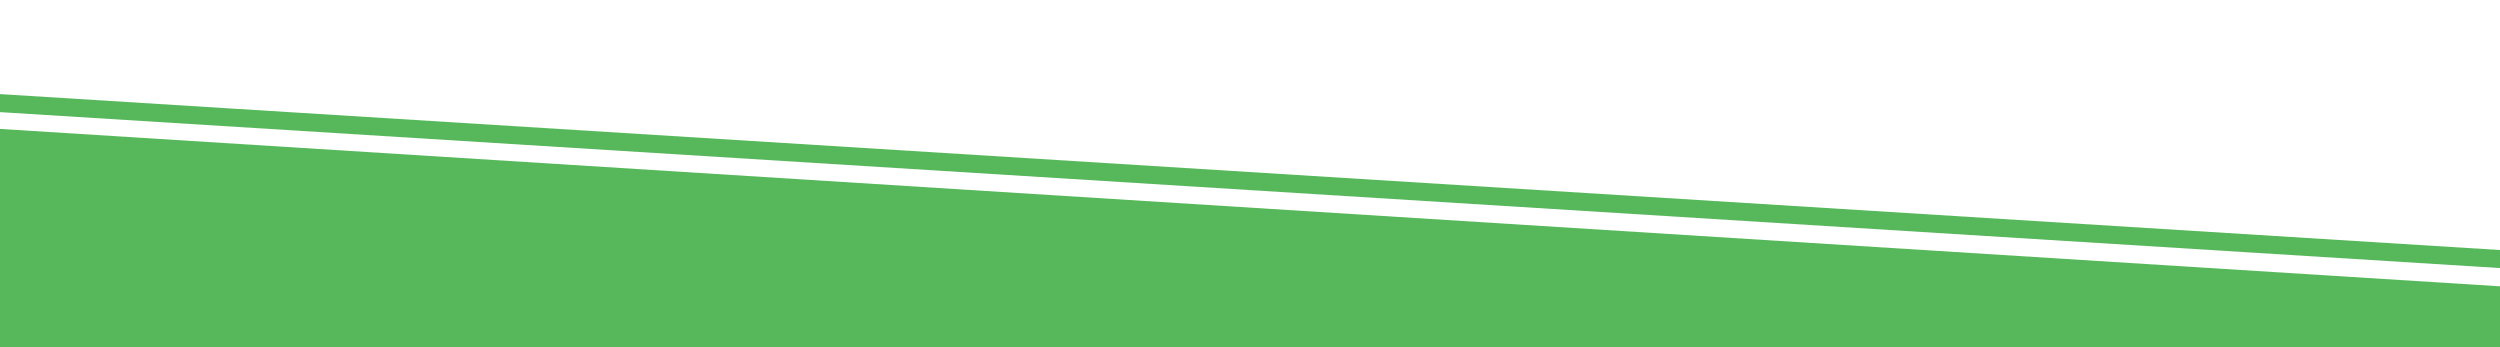 <?xml version="1.0" encoding="UTF-8" standalone="no" ?>
<!DOCTYPE svg PUBLIC "-//W3C//DTD SVG 1.1//EN" "http://www.w3.org/Graphics/SVG/1.1/DTD/svg11.dtd">
<svg xmlns="http://www.w3.org/2000/svg" xmlns:xlink="http://www.w3.org/1999/xlink" version="1.1" width="1080" height="150" viewBox="0 0 1080 150" xml:space="preserve">
<desc>A simple green bottom decoration</desc>
<defs>
</defs>
<rect x="0" y="0" width="100%" height="100%" fill="transparent"></rect>
<g transform="matrix(0 0 0 0 0 0)" id="9c69cc26-7015-4758-aaf5-6a2cb0634cf9"  >
</g>
<g transform="matrix(1 0 0 1 540 75)" id="fbd6dabc-fd49-48ae-8c3d-68130d51a57a"  >
<rect style="stroke: none; stroke-width: 1; stroke-dasharray: none; stroke-linecap: butt; stroke-dashoffset: 0; stroke-linejoin: miter; stroke-miterlimit: 4; fill: rgb(255,255,255); fill-opacity: 0; fill-rule: nonzero; opacity: 1;" vector-effect="non-scaling-stroke"  x="-540" y="-75" rx="0" ry="0" width="1080" height="150" />
</g>
<g transform="matrix(15.09 0.95 -0.16 2.49 556.02 139.24)" id="6fc9bc0e-c2ca-4af5-9942-ed7cbd88f98f"  >
<rect style="stroke: rgb(0,152,6); stroke-width: 0; stroke-dasharray: none; stroke-linecap: butt; stroke-dashoffset: 0; stroke-linejoin: miter; stroke-miterlimit: 4; fill: rgb(86,184,90); fill-rule: nonzero; opacity: 1;" vector-effect="non-scaling-stroke"  x="-37.46" y="-19.415" rx="0" ry="0" width="74.92" height="38.83" />
</g>
<g transform="matrix(14.91 0.93 -0.01 0.2 536.35 78)" id="56fb2e0d-8ae4-4b9a-8434-be0fd49bc846"  >
<rect style="stroke: rgb(0,0,0); stroke-width: 0; stroke-dasharray: none; stroke-linecap: butt; stroke-dashoffset: 0; stroke-linejoin: miter; stroke-miterlimit: 4; fill: rgb(86,184,90); fill-rule: nonzero; opacity: 1;" vector-effect="non-scaling-stroke"  x="-37.46" y="-19.415" rx="0" ry="0" width="74.92" height="38.83" />
</g>
</svg>
